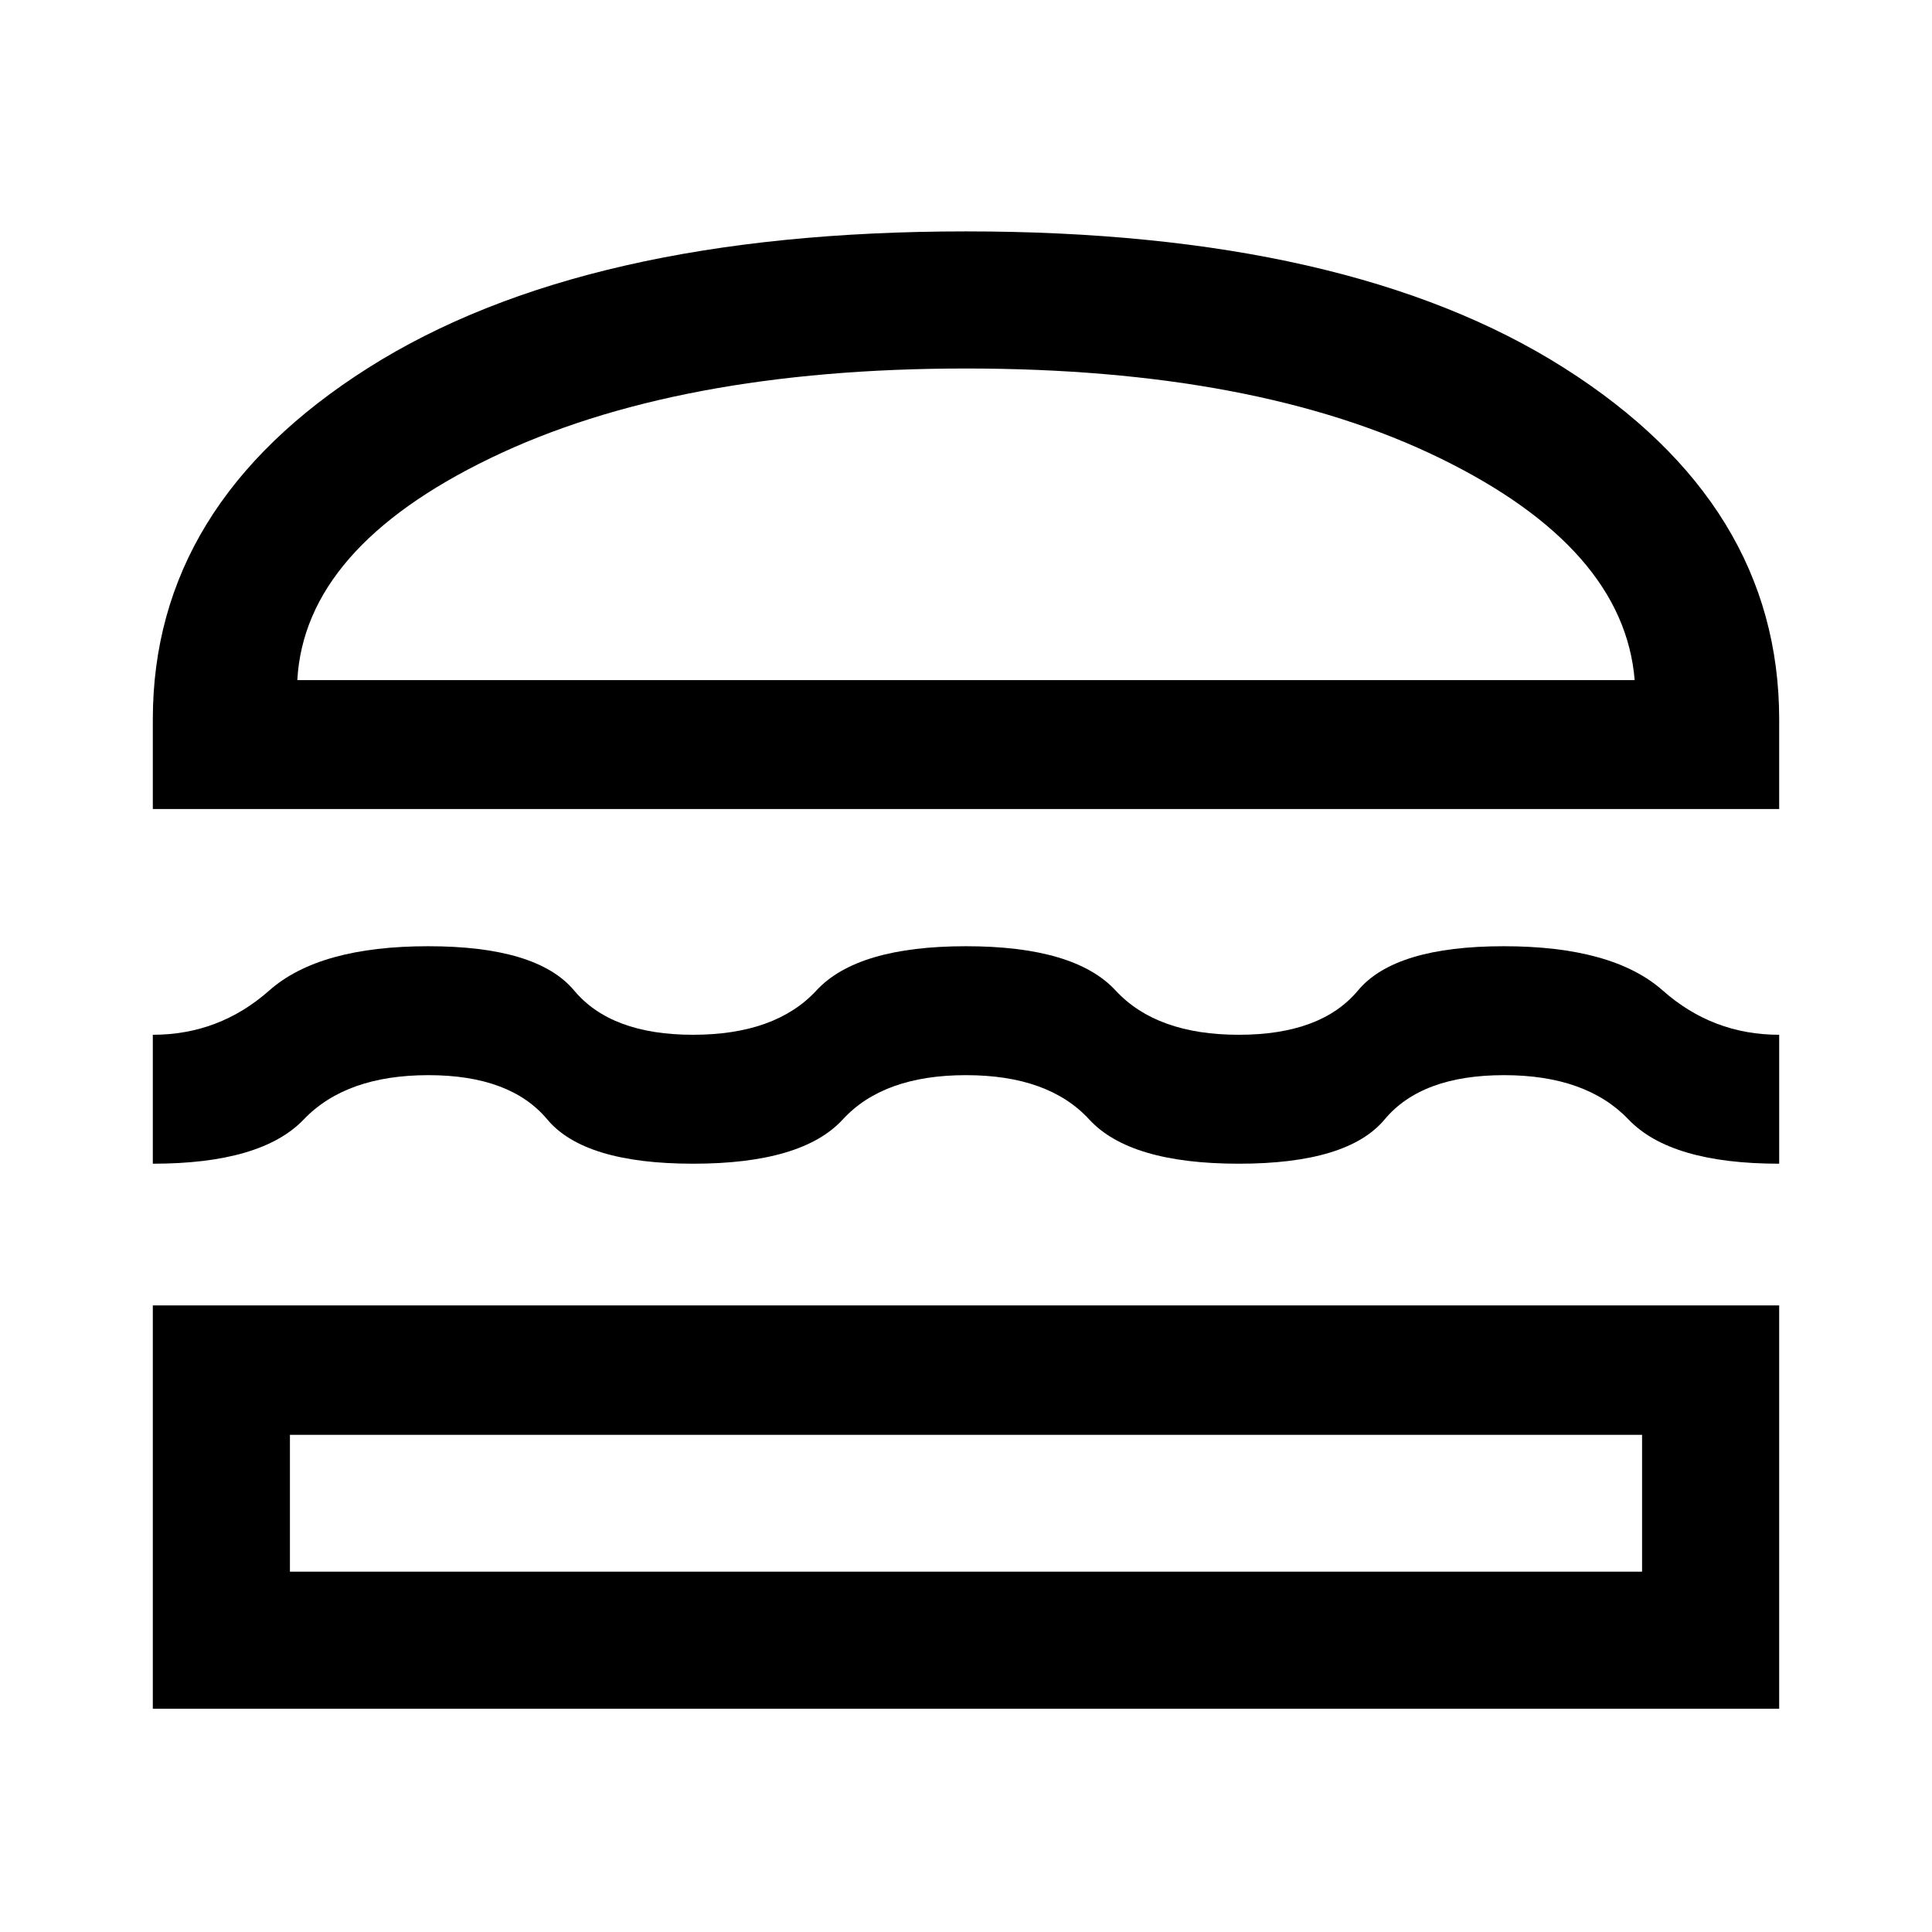 <svg xmlns="http://www.w3.org/2000/svg" width="48" height="48" viewBox="0 -960 960 960"><path d="M75.935-558v-44.544q0-106.847 107.032-174.663Q290-845.022 480-845.022q190.239 0 297.152 67.815 106.913 67.816 106.913 174.663V-558H75.935Zm71.804-64.065h664.522q-5.392-65.652-96.672-110.239-91.281-44.587-235.641-44.587-144.122 0-236.35 44.587-92.228 44.587-95.859 110.239ZM75.935-381.761v-64.065q33 0 57.858-22 24.859-22 78.979-22 54.119 0 72.507 22 18.387 22 59.047 22 41 0 61.337-22 20.337-22 74.337-22t74.337 22q20.337 22 61.217 22 40.881 0 59.218-22 18.337-22 72.456-22 54.12 0 78.979 22 24.858 22 57.858 22v64.065q-53.883 0-74.888-22-21.005-22-61.829-22-41 0-59.337 22-18.337 22-72.457 22-54.119 0-74.337-22-20.217-22-61.217-22t-61.217 22q-20.218 22-74.337 22-54.12 0-72.507-22-18.388-22-59.048-22-40.912 0-61.959 22-21.046 22-74.997 22Zm0 270.848v-200.435h808.13v200.435H75.935Zm68.13-68.13h671.87v-68h-671.87v68Zm3.674-443.022h664.522-664.522Zm-3.674 375.022h671.87-671.87Z"/></svg>